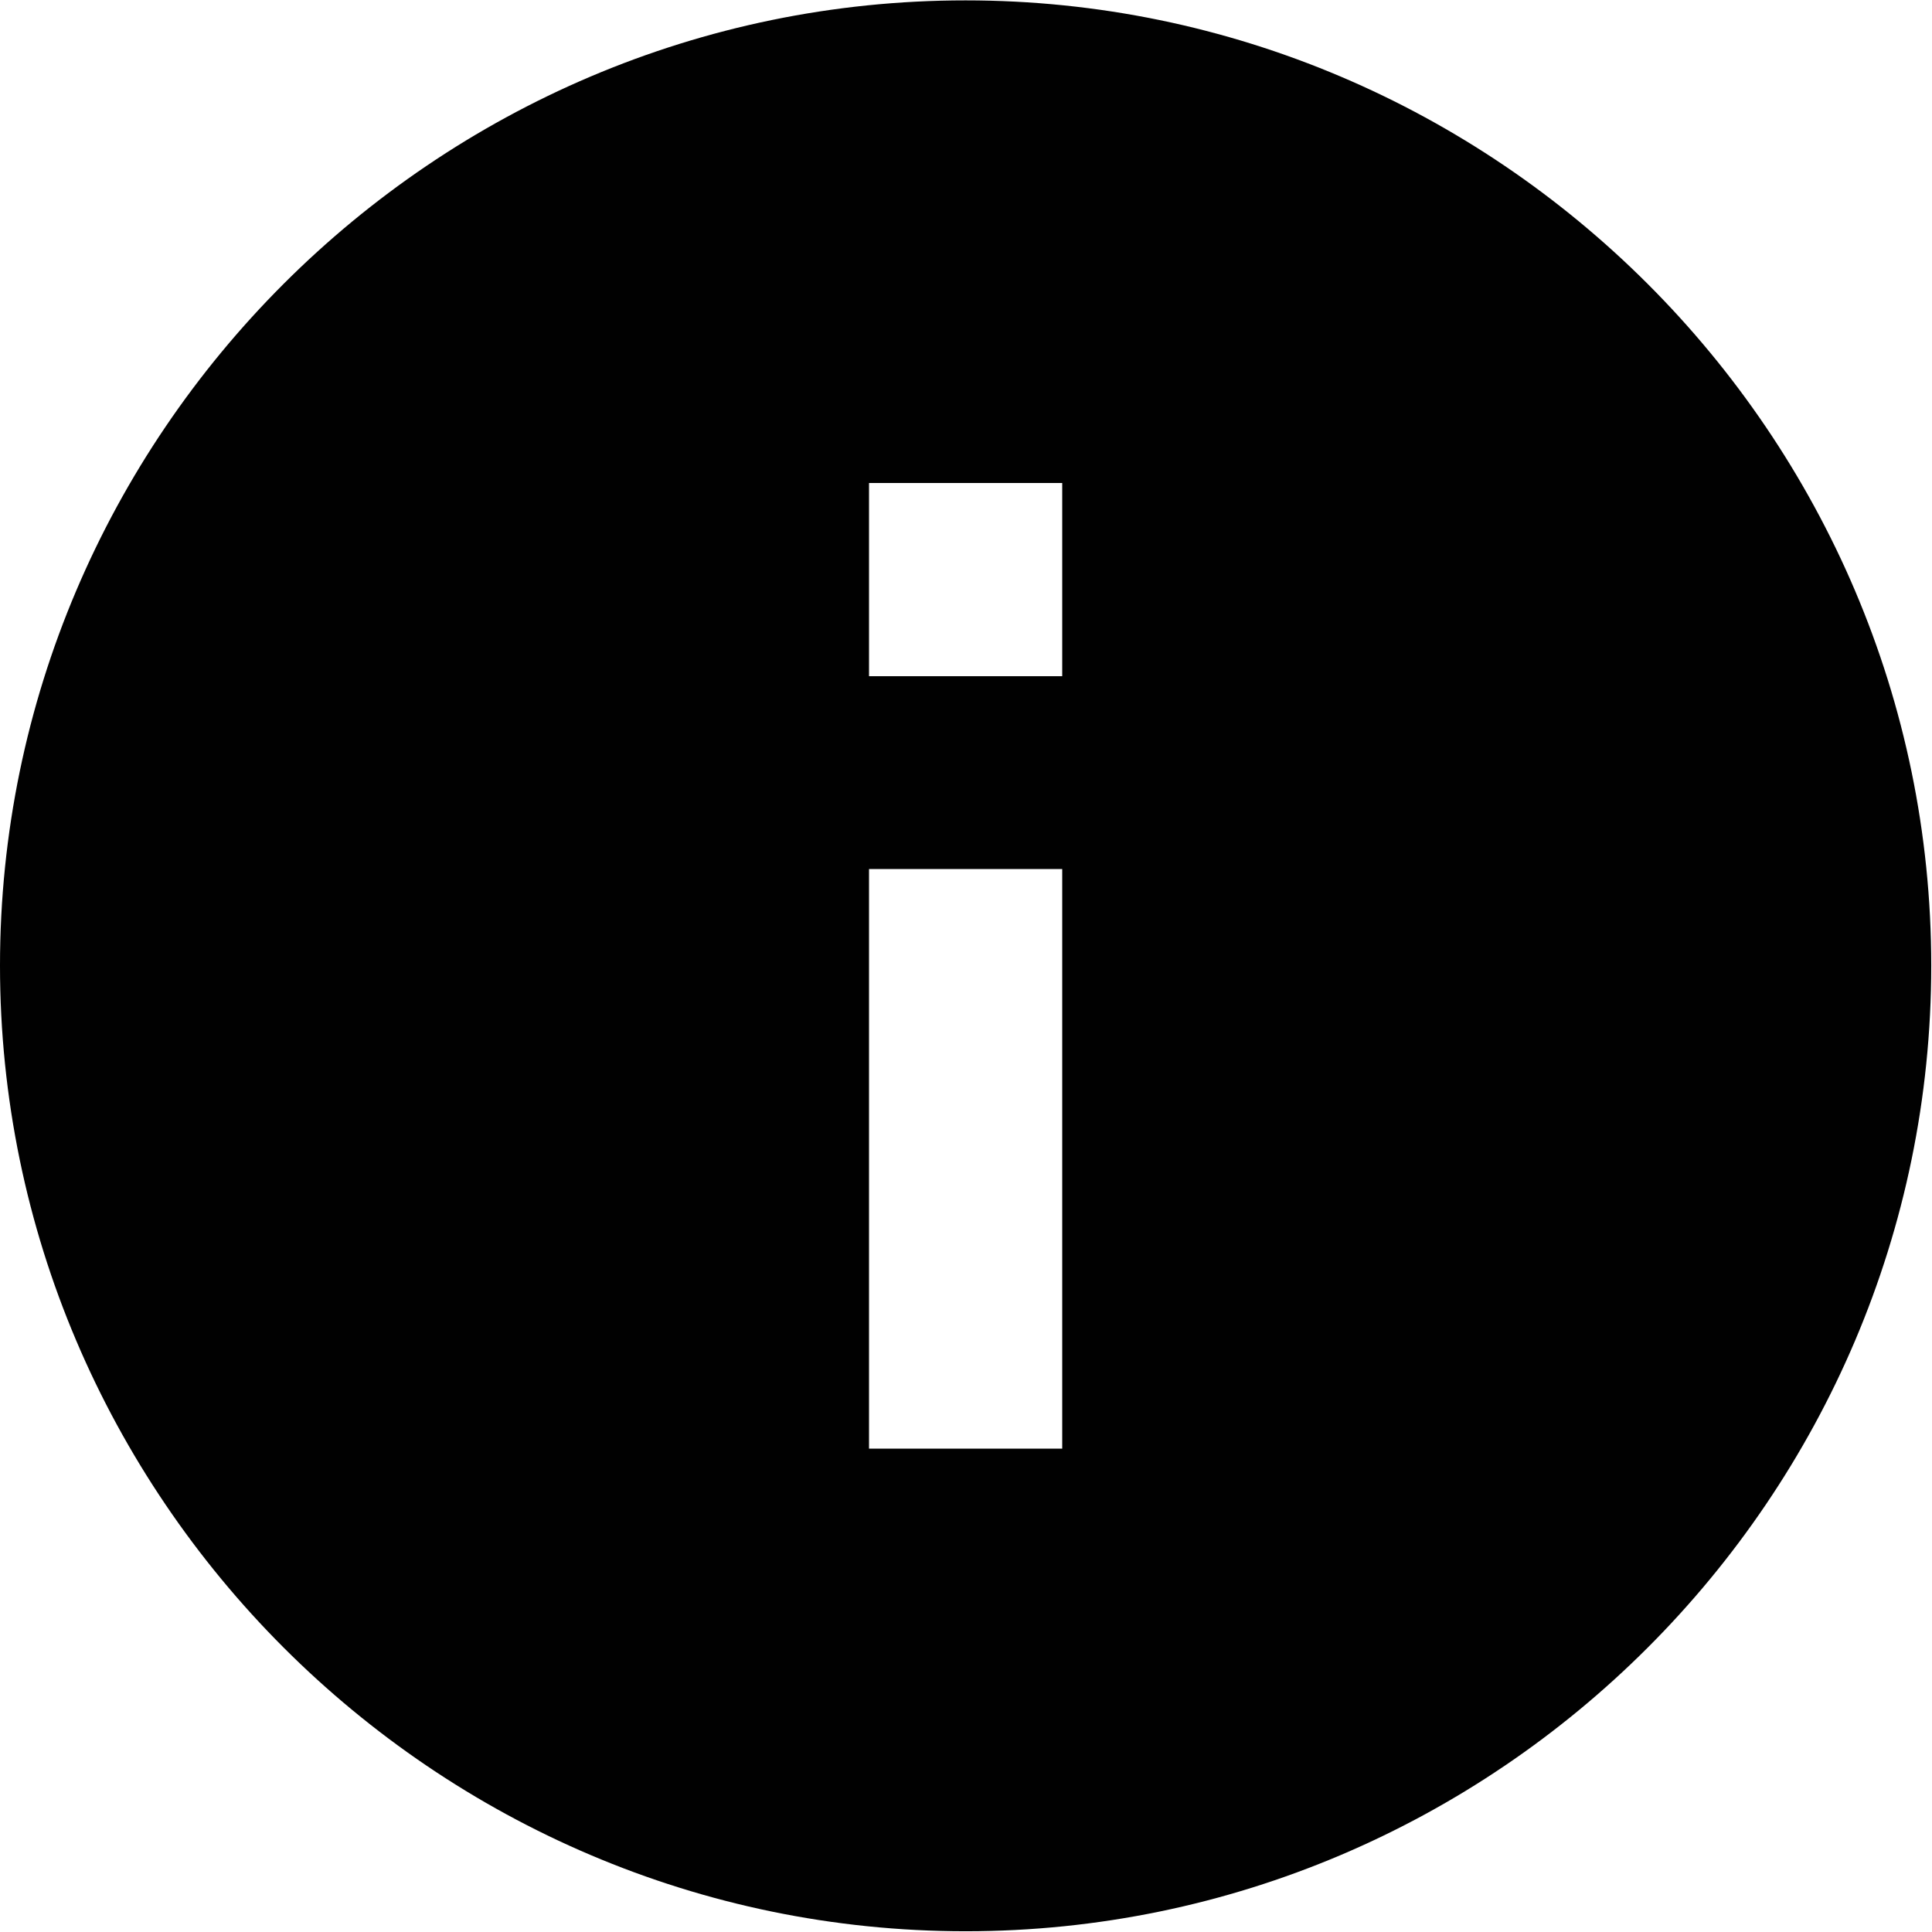 <svg xmlns="http://www.w3.org/2000/svg" viewBox="0 0 512 512" enable-background="new 0 0 512 512"><path fill="#010101" d="M255.9.1c-140.8 0-255.9 115.1-255.9 255.8s115.1 255.9 255.9 255.9 255.9-115.1 255.9-255.9-115.2-255.8-255.9-255.8zm25.6 383.8h-51.2v-153.6h51.2v153.6zm0-204.7h-51.2v-51.2h51.2v51.2z"/></svg>